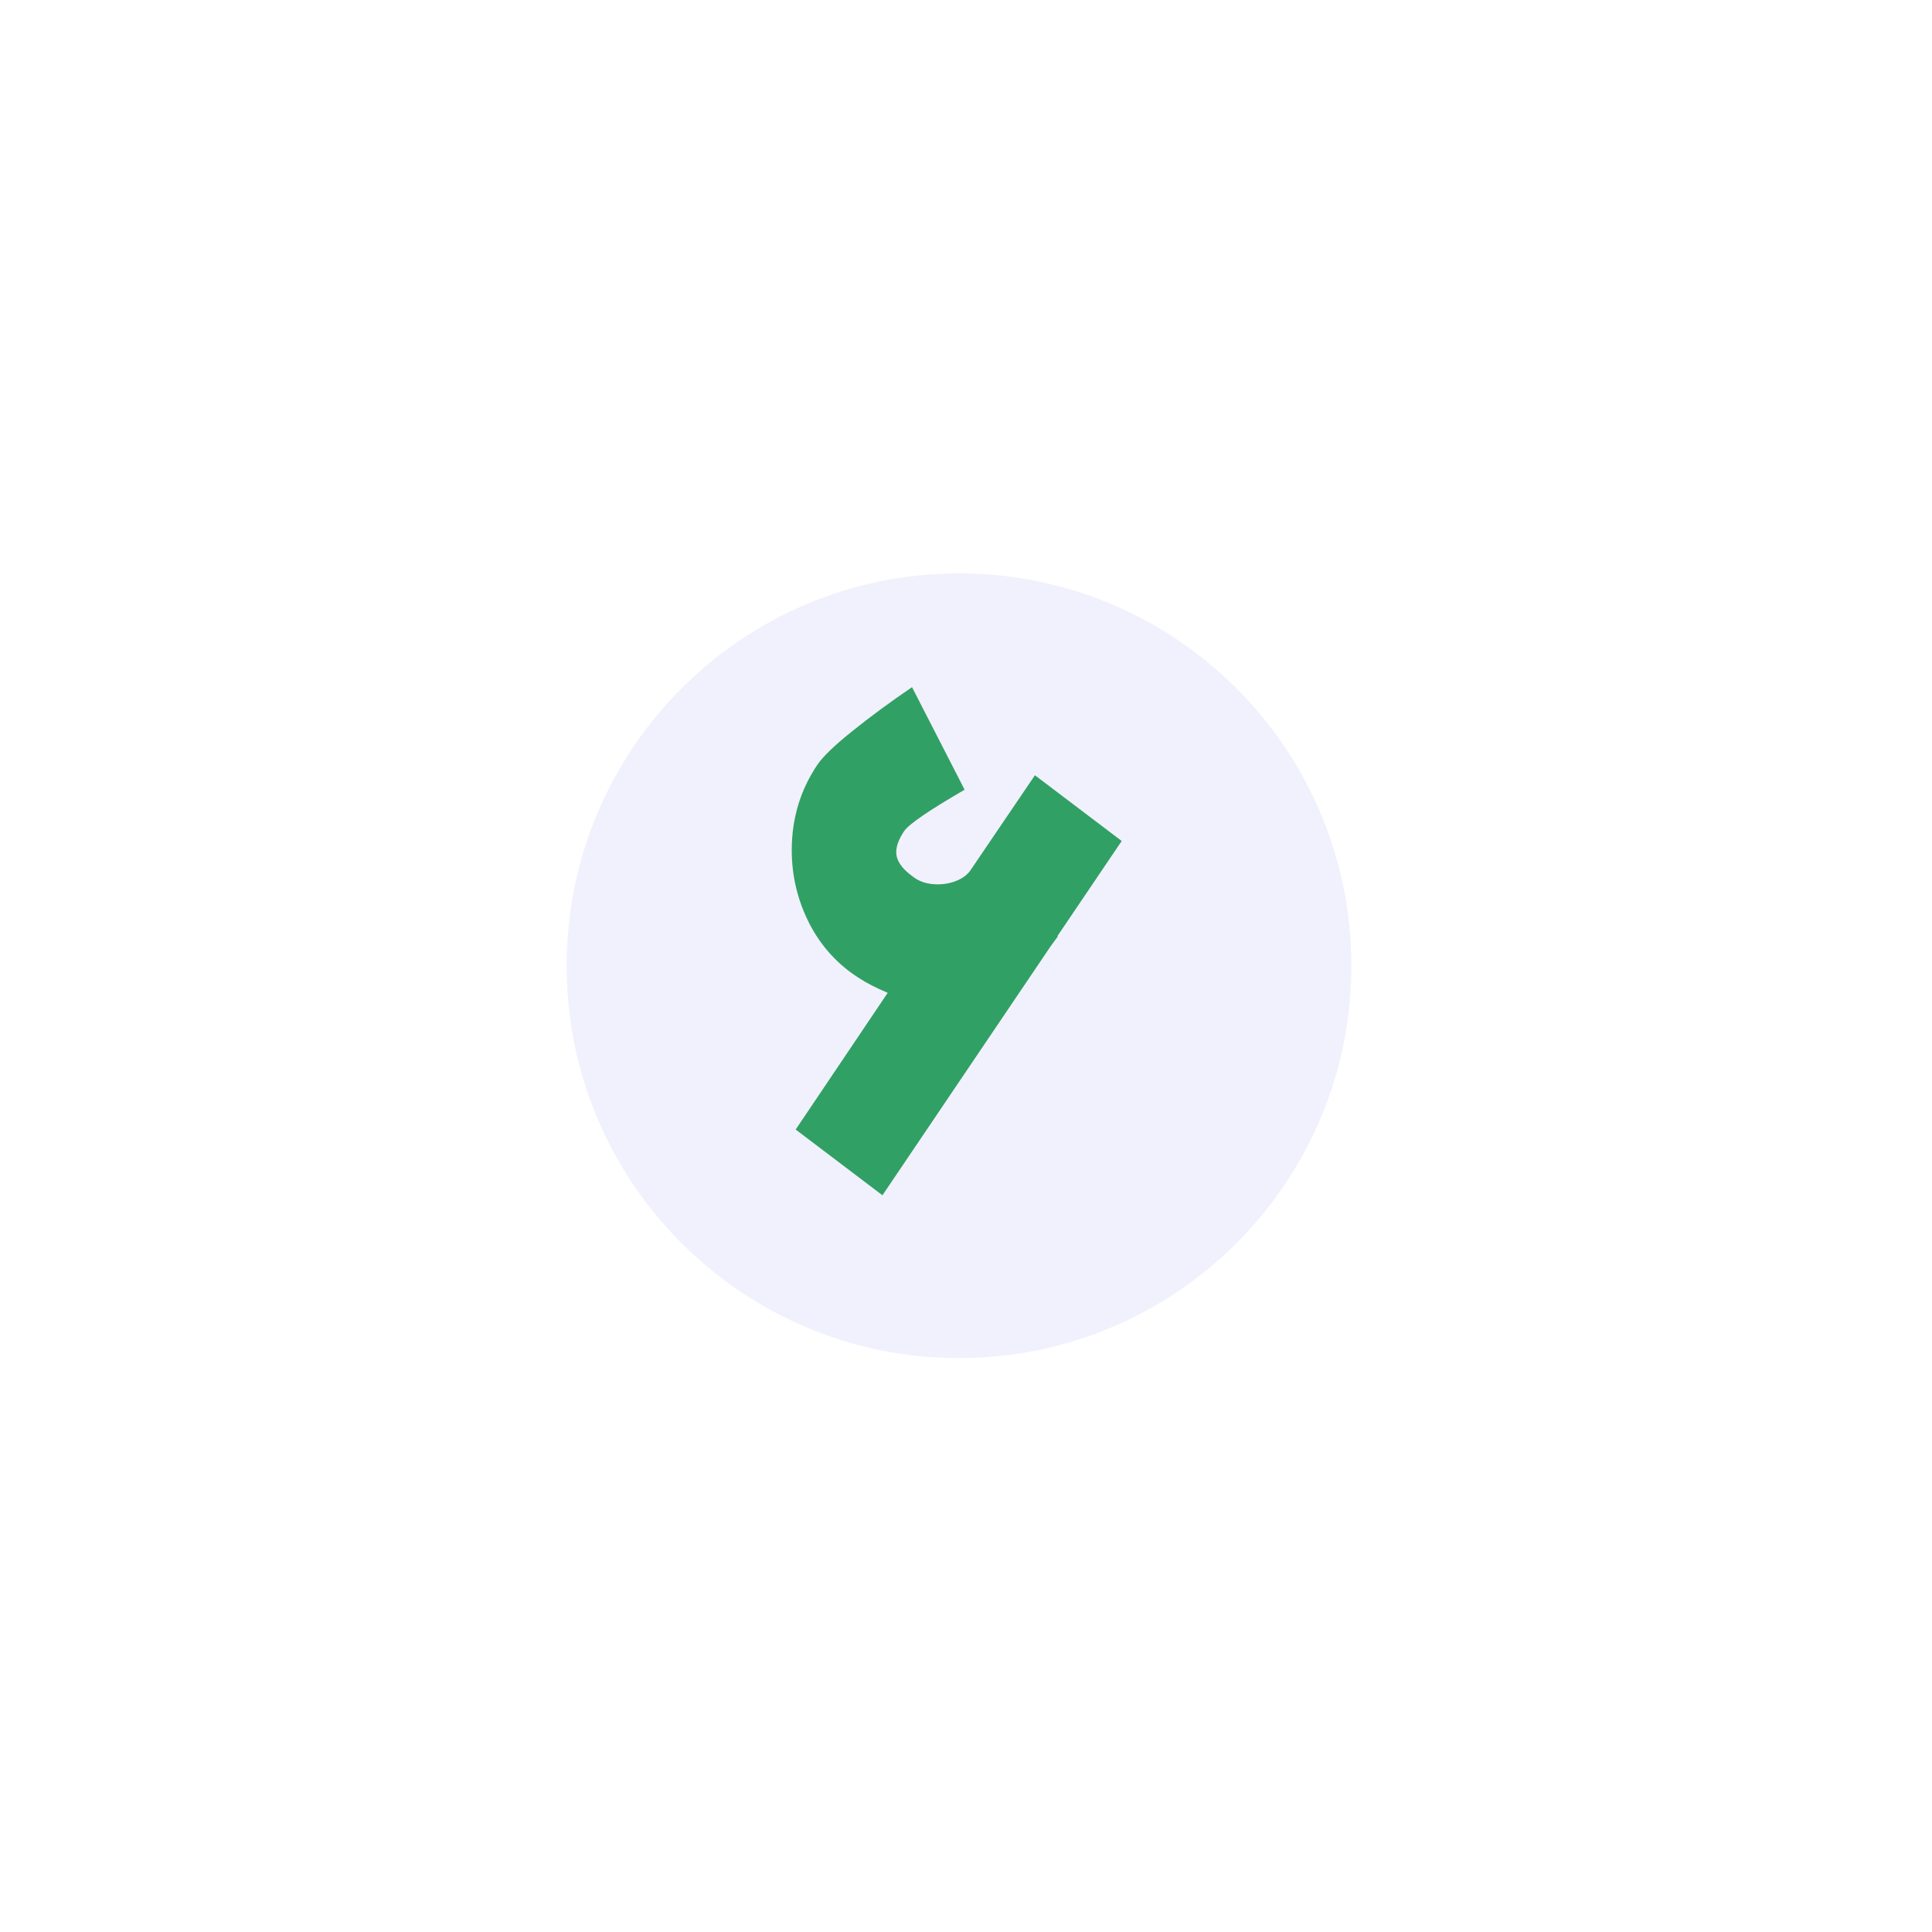 <svg width="93" height="93" viewBox="0 0 93 93" fill="none" xmlns="http://www.w3.org/2000/svg">
<g filter="url(#filter0_d_656_301)">
<path d="M46.163 77.652C63.374 77.652 77.326 63.7 77.326 46.489C77.326 29.278 63.374 15.326 46.163 15.326C28.952 15.326 15 29.278 15 46.489C15 63.7 28.952 77.652 46.163 77.652Z" fill="white"/>
</g>
<path opacity="0.44" d="M46.163 65.375C56.594 65.375 65.05 56.92 65.05 46.489C65.05 36.058 56.594 27.602 46.163 27.602C35.732 27.602 27.276 36.058 27.276 46.489C27.276 56.92 35.732 65.375 46.163 65.375Z" fill="#DCDFF9"/>
<path d="M53.995 40.482L50.894 45.07H50.926L50.578 45.544L42.478 57.536L38.301 54.372L42.731 47.791C42.183 47.559 41.729 47.327 41.37 47.094C40.337 46.441 39.535 45.565 38.966 44.468C38.396 43.35 38.112 42.169 38.112 40.925C38.112 39.406 38.523 38.035 39.346 36.812C39.62 36.411 40.179 35.873 41.023 35.198C41.887 34.502 42.847 33.795 43.902 33.078L46.433 38.014C44.724 39.005 43.754 39.67 43.522 40.007C43.269 40.387 43.142 40.724 43.142 41.02C43.142 41.42 43.406 41.811 43.933 42.19C44.25 42.443 44.651 42.57 45.136 42.57C45.473 42.57 45.789 42.507 46.085 42.38C46.38 42.254 46.602 42.074 46.749 41.842L49.818 37.318L53.995 40.482Z" fill="#31A064"/>
<defs>
<filter id="filter0_d_656_301" x="0" y="0.326" width="92.326" height="92.326" filterUnits="userSpaceOnUse" color-interpolation-filters="sRGB">
<feFlood flood-opacity="0" result="BackgroundImageFix"/>
<feColorMatrix in="SourceAlpha" type="matrix" values="0 0 0 0 0 0 0 0 0 0 0 0 0 0 0 0 0 0 127 0" result="hardAlpha"/>
<feOffset/>
<feGaussianBlur stdDeviation="7.5"/>
<feComposite in2="hardAlpha" operator="out"/>
<feColorMatrix type="matrix" values="0 0 0 0 0 0 0 0 0 0 0 0 0 0 0 0 0 0 0.15 0"/>
<feBlend mode="normal" in2="BackgroundImageFix" result="effect1_dropShadow_656_301"/>
<feBlend mode="normal" in="SourceGraphic" in2="effect1_dropShadow_656_301" result="shape"/>
</filter>
</defs>
</svg>
